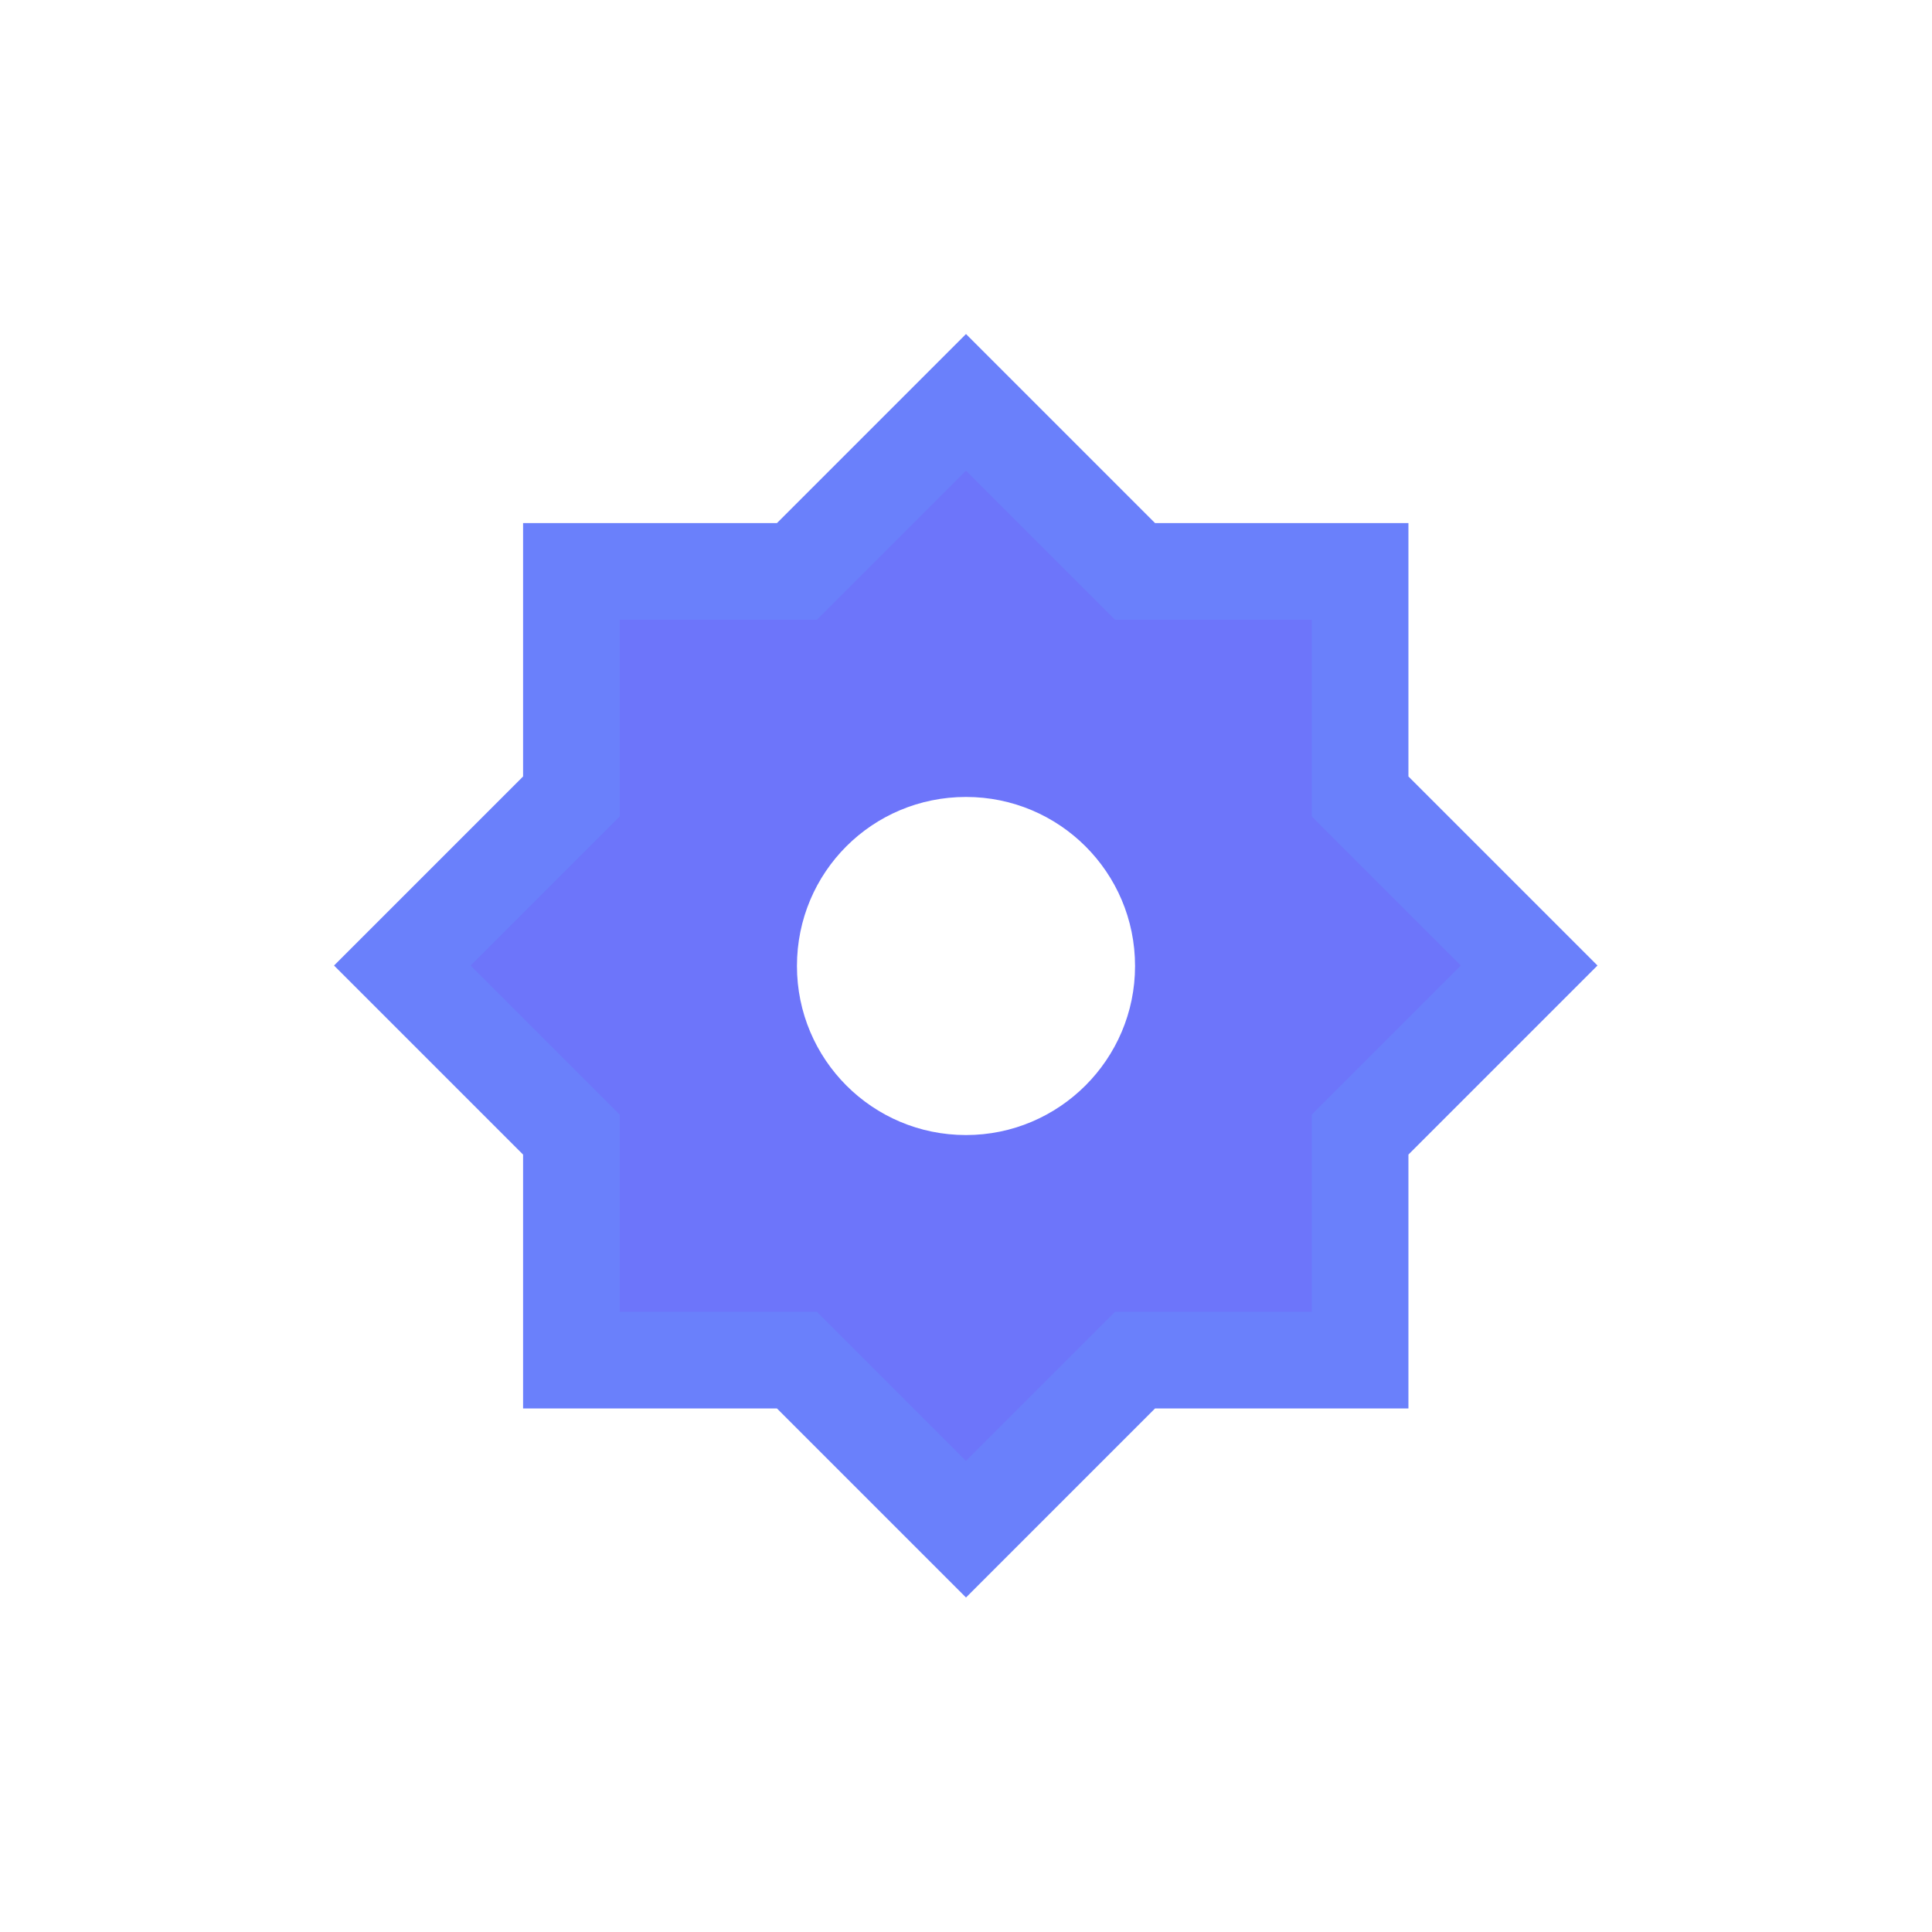 <svg width="40" height="40" viewBox="0 0 40 40" fill="none" xmlns="http://www.w3.org/2000/svg">
  <defs>
    <linearGradient id="grad1" x1="7.867" y1="13.583" x2="31.247" y2="31.667">
      <stop stop-color="#6D75FA"/>
      <stop offset="1" stop-color="#5AB3FF"/>
    </linearGradient>
    <linearGradient id="grad2" x1="13" y1="12.5" x2="27.5" y2="27.5">
      <stop stop-color="#6A80FB"/>
      <stop offset="1" stop-color="#5FA6FE"/>
    </linearGradient>
  </defs>

  <!-- 主形状（星形 + 中间圆形镂空） -->
  <path fill-rule="evenodd" clip-rule="evenodd" 
        d="M20 8.33L16.5 11.83L11.83 11.83L11.83 16.49L8.33 19.99L11.83 23.49L11.83 28.16L16.5 28.16L20 31.66L23.5 28.16L28.16 28.16L28.16 23.49L31.66 19.99L28.16 16.49L28.16 11.83L23.5 11.83L20 8.33ZM20 23.5C21.93 23.5 23.5 21.93 23.5 20C23.5 18.06 21.93 16.5 20 16.5C18.06 16.5 16.5 18.06 16.5 20C16.5 21.93 18.06 23.5 20 23.5Z" 
        fill="url(#grad1)"/>

  <!-- 边框（单独绘制，避免镂空影响） -->
  <path d="M16.5 11.83L11.83 11.83L11.83 16.49L8.33 19.99L11.83 23.49L11.83 28.16L16.5 28.16L20 31.66L23.5 28.16L28.16 28.16L28.16 23.49L31.66 19.99L28.16 16.49L28.16 11.83L23.5 11.83L20 8.33L16.5 11.83Z" 
        stroke="url(#grad2)" stroke-width="2" fill="none"/>
</svg>